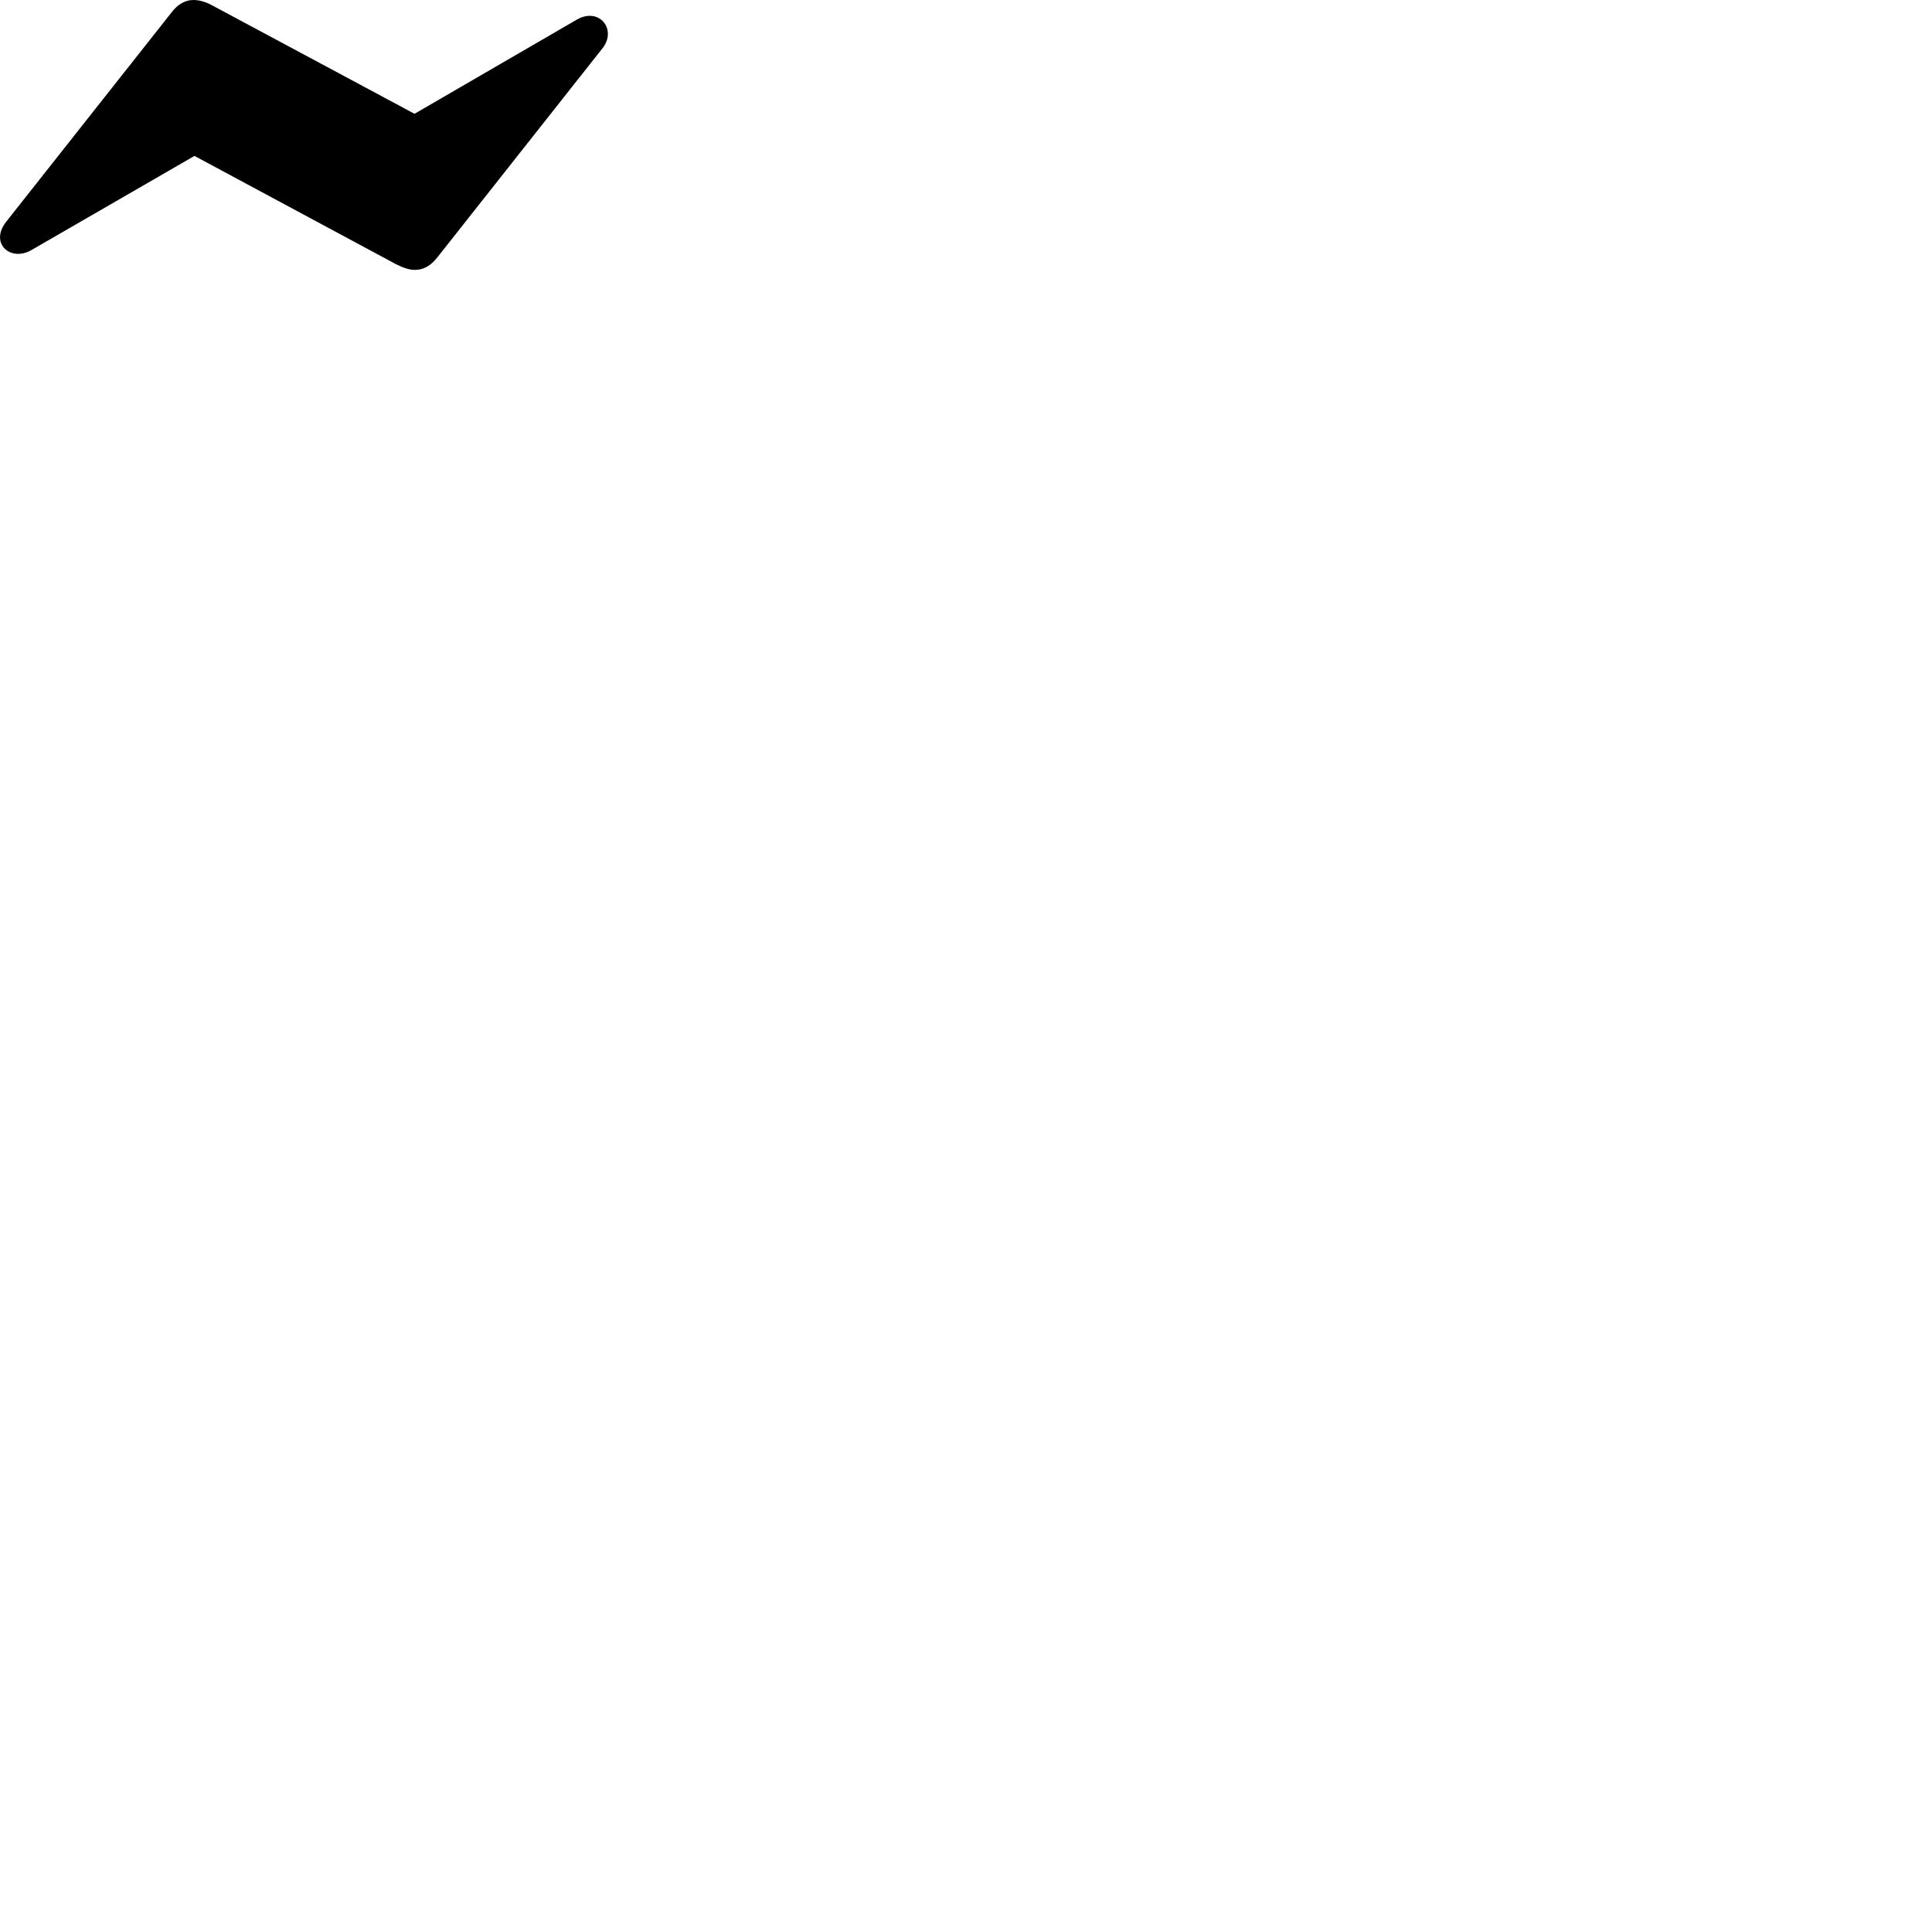 
        <svg xmlns="http://www.w3.org/2000/svg" viewBox="0 0 100 100">
            <path d="M0.326 11.47C-0.564 12.6 0.546 13.56 1.616 12.95L10.066 8.07L20.506 13.68C20.866 13.86 21.186 13.97 21.476 13.97C21.906 13.97 22.286 13.77 22.646 13.31L31.176 2.51C31.956 1.54 31.026 0.35 29.866 1.01L21.456 5.89L10.986 0.28C10.636 0.09 10.306 -0 10.016 -0C9.596 -0 9.216 0.2 8.866 0.66Z" />
        </svg>
    